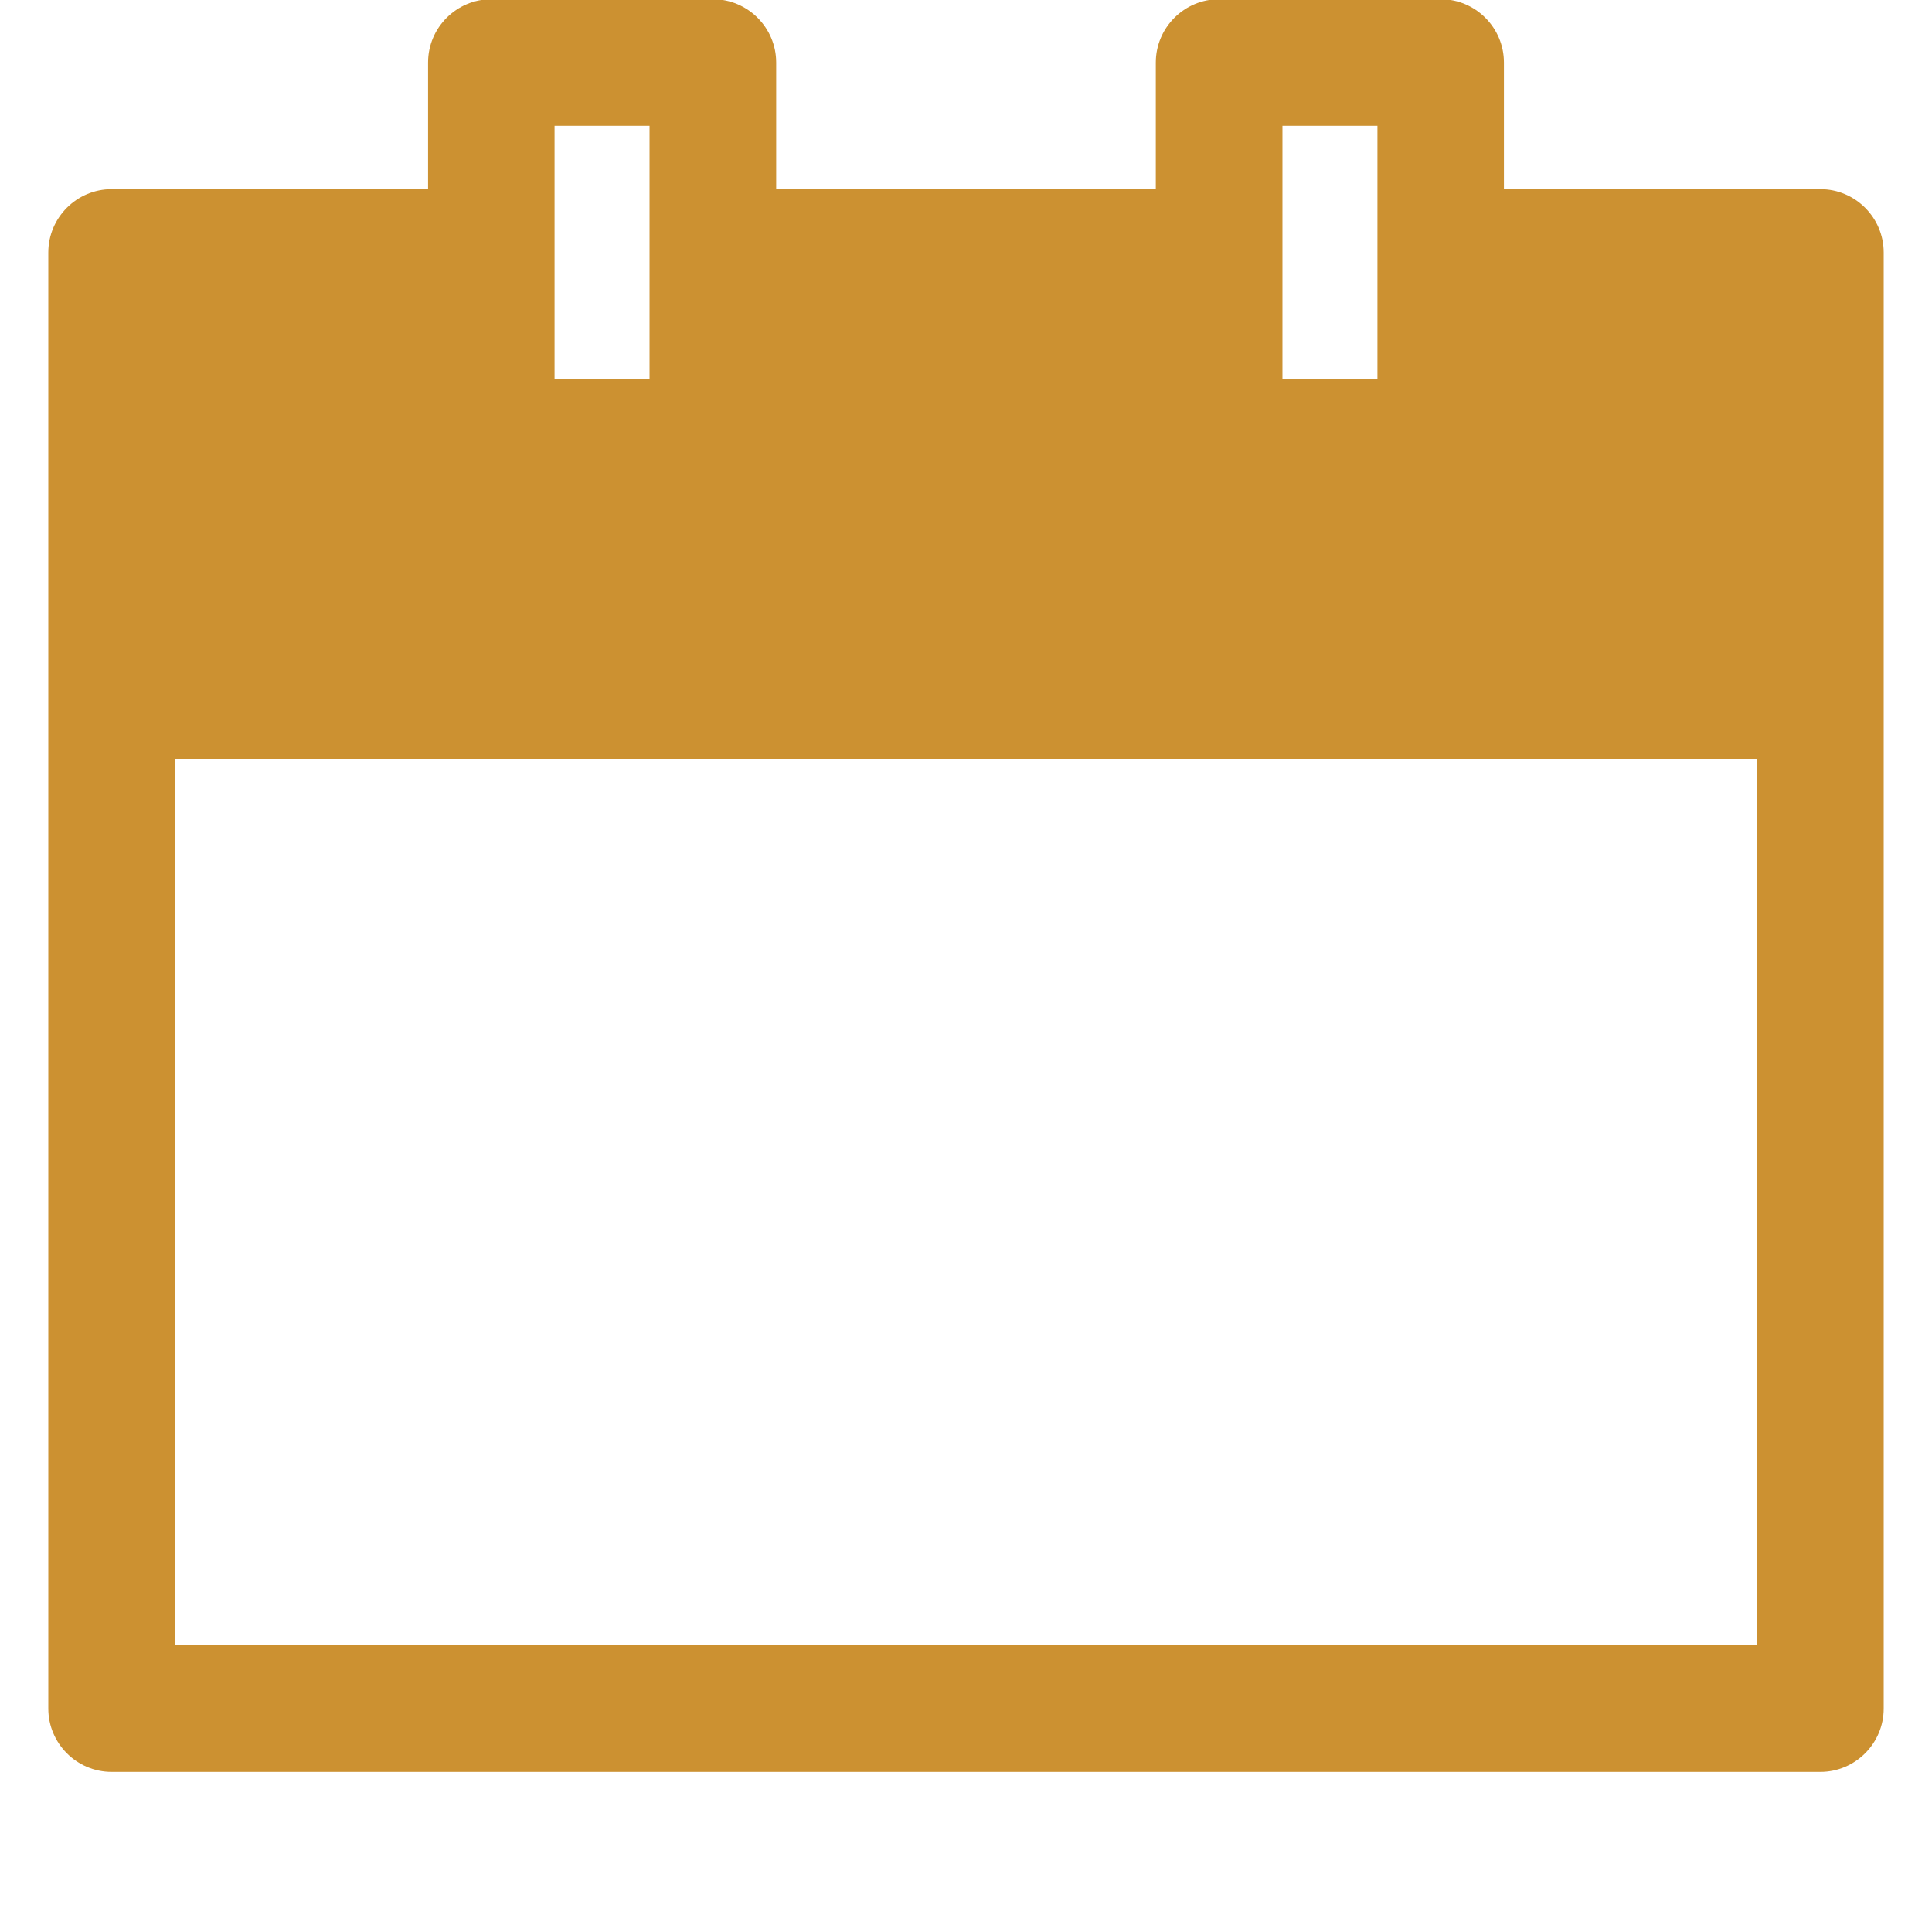 <?xml version="1.0" encoding="utf-8" ?>
<svg xmlns="http://www.w3.org/2000/svg" xmlns:xlink="http://www.w3.org/1999/xlink" width="12" height="12">
	<defs>
		<clipPath id="clip_0">
			<rect x="-432.9" y="-2221.105" width="1368" height="3152.1" clip-rule="evenodd"/>
		</clipPath>
	</defs>
	<g clip-path="url(#clip_0)">
		<path fill="rgb(204,145,49)" stroke="none" transform="matrix(0.95 0 0 0.95 0.3 -0.005)" d="M9.517 1.242L11.586 1.242C11.814 1.242 12 1.428 12 1.656L12 11.176C12 11.404 11.814 11.59 11.586 11.59L0.414 11.59C0.186 11.59 0 11.404 0 11.176L0 1.656C0 1.428 0.186 1.242 0.414 1.242L2.483 1.242L2.483 0.414C2.483 0.186 2.669 0 2.897 0L4.345 0C4.573 0 4.759 0.186 4.759 0.414L4.759 1.242L7.241 1.242L7.241 0.414C7.241 0.186 7.427 0 7.655 0L9.103 0C9.331 0 9.517 0.186 9.517 0.414L9.517 1.242ZM3.31 0.828L3.931 0.828L3.931 2.484L3.31 2.484L3.31 0.828ZM8.69 0.828L8.069 0.828L8.069 2.484L8.69 2.484L8.69 0.828ZM0.828 4.967L0.828 10.762L11.172 10.762L11.172 4.967L0.828 4.967Z" fill-rule="evenodd"/>
	</g>
</svg>
